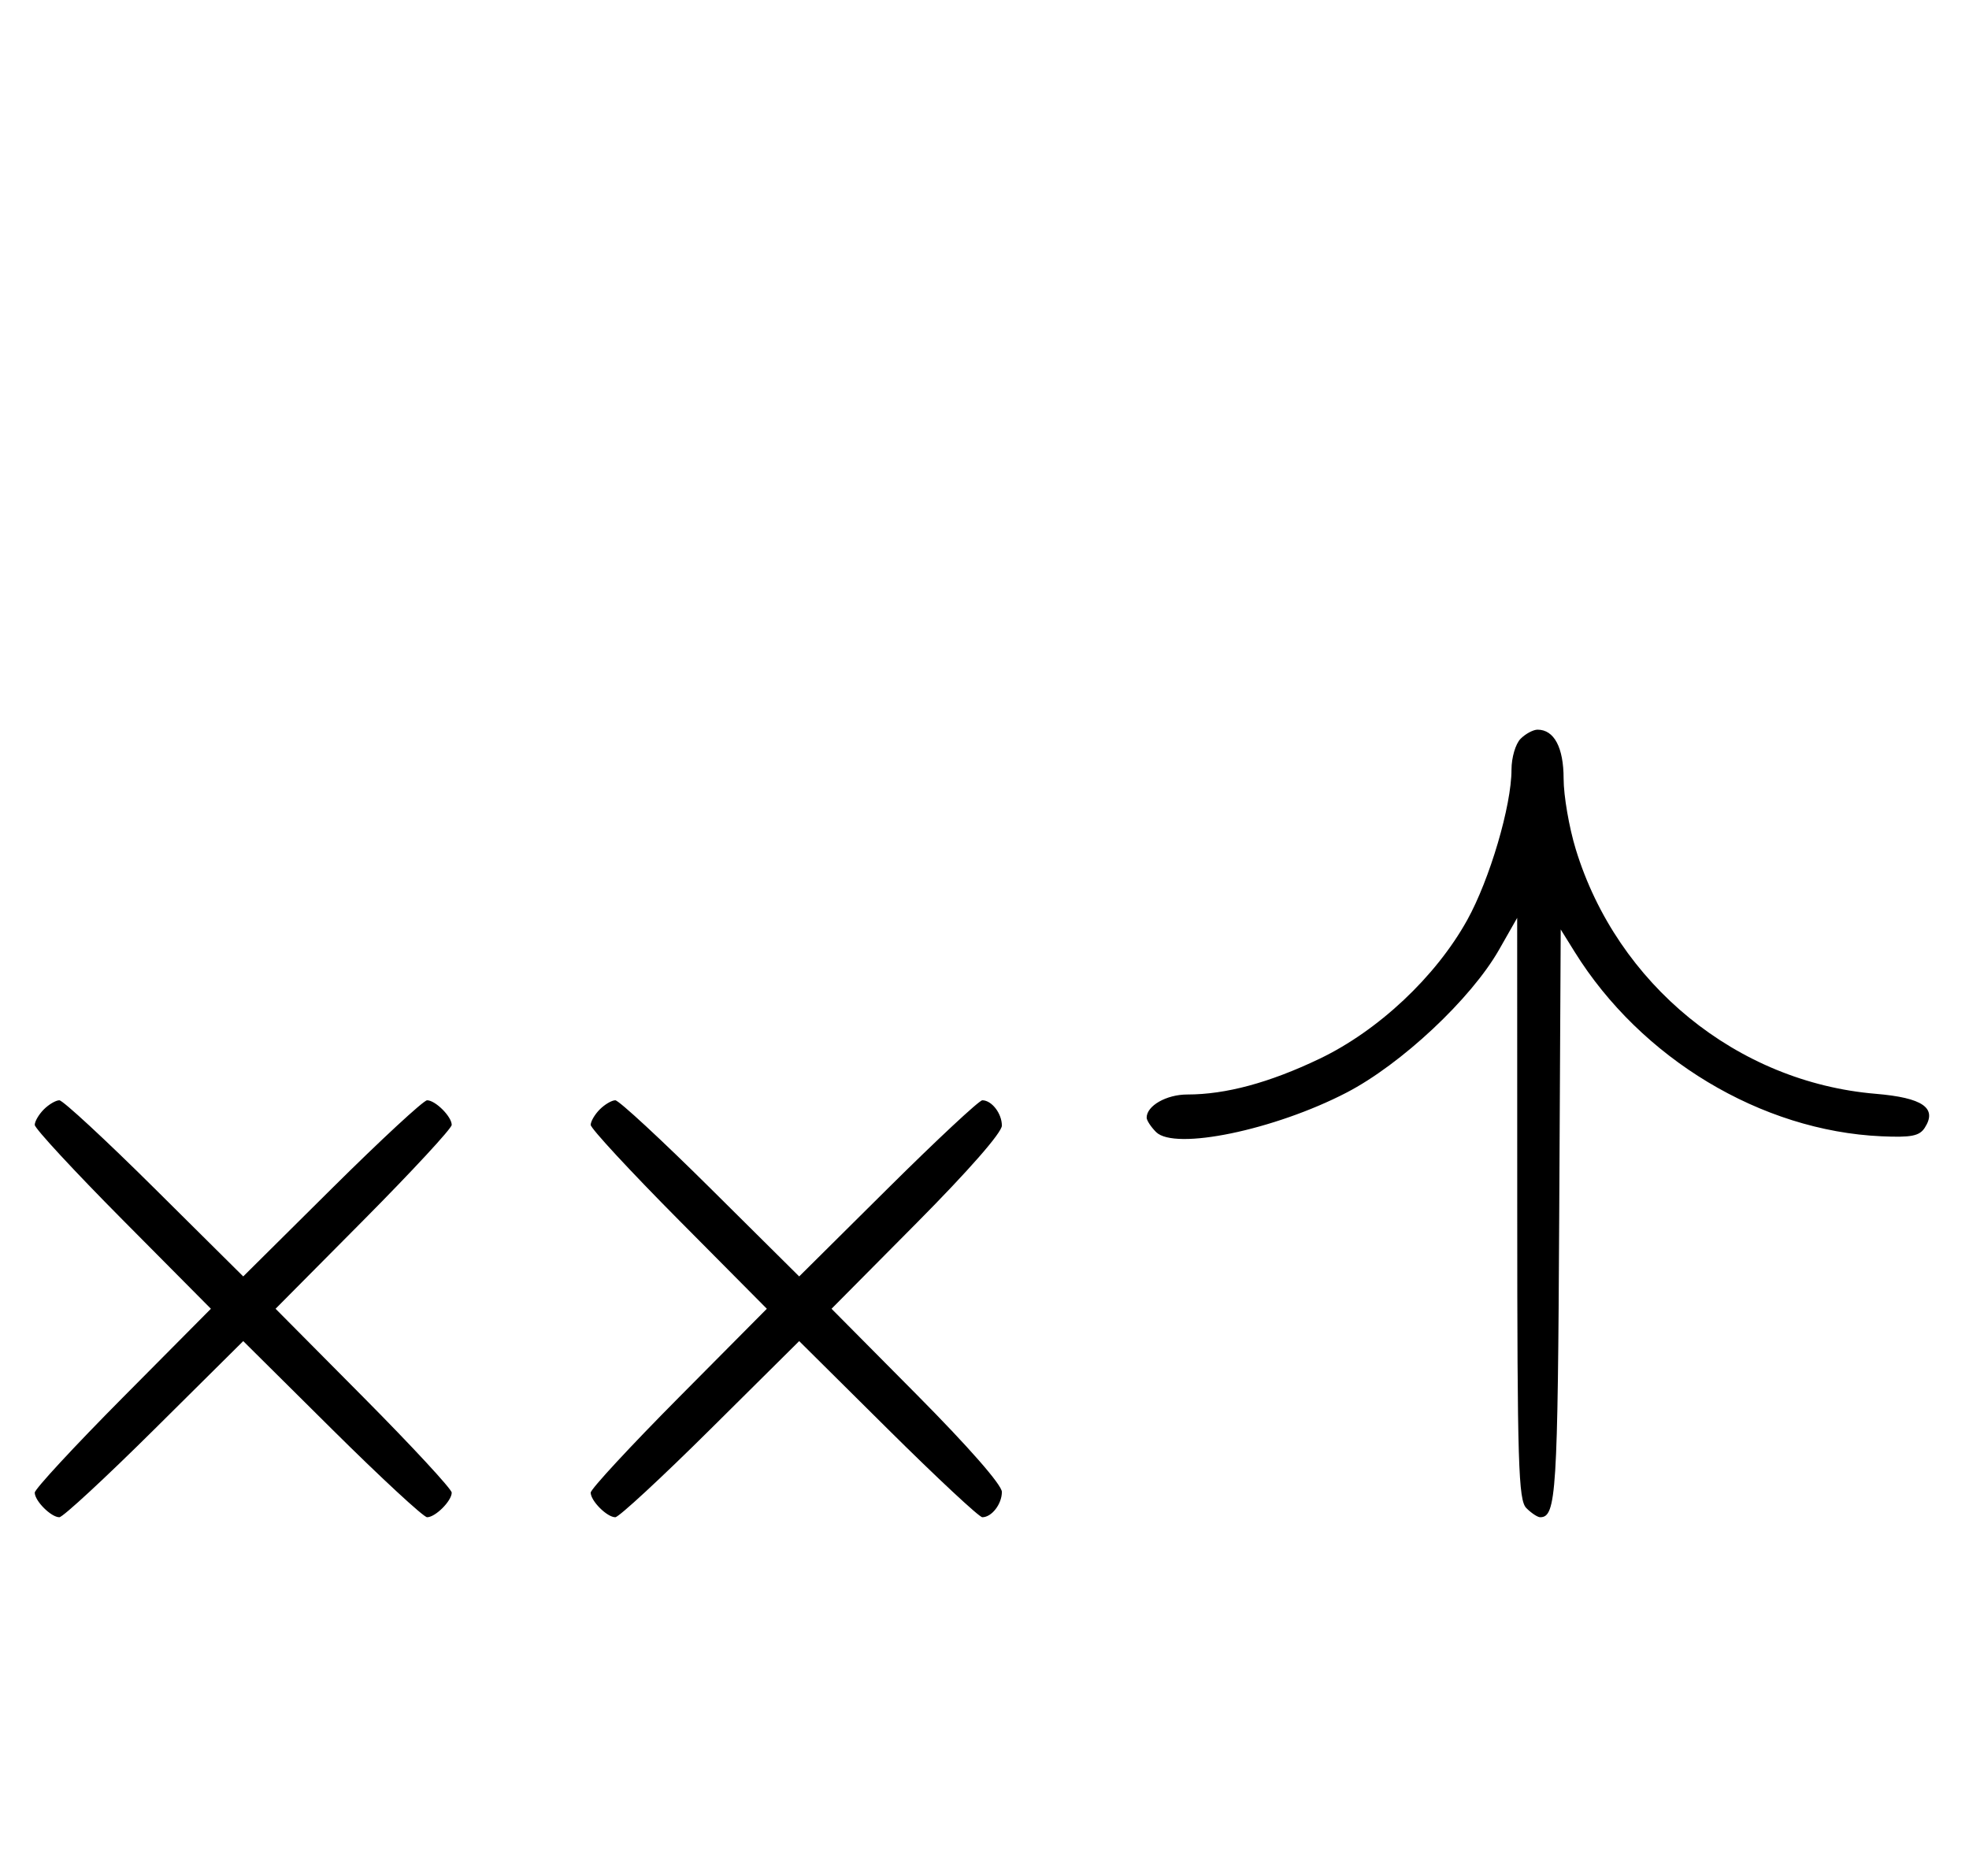 <svg xmlns="http://www.w3.org/2000/svg" width="340" height="324" viewBox="0 0 340 324" version="1.1">
	<path d="M 262.571 127.571 C 261.699 128.444, 261 130.819, 261 132.911 C 261 139.127, 257.245 151.866, 253.340 158.899 C 247.912 168.675, 237.977 177.998, 227.820 182.847 C 219.178 186.974, 211.669 189, 205.022 189 C 201.416 189, 198 190.946, 198 193 C 198 193.471, 198.732 194.589, 199.627 195.485 C 202.840 198.697, 220.038 195.139, 232.500 188.683 C 241.952 183.786, 254.030 172.472, 258.851 164 L 261.981 158.500 261.991 208.679 C 261.999 252.954, 262.185 259.042, 263.571 260.429 C 264.436 261.293, 265.506 262, 265.949 262 C 268.734 262, 268.988 257.978, 269.240 209.909 L 269.500 160.500 271.904 164.367 C 283.364 182.803, 304.127 195.289, 324.864 196.216 C 330.031 196.447, 331.440 196.171, 332.358 194.750 C 334.568 191.332, 332.014 189.561, 323.895 188.881 C 299.962 186.878, 279.227 169.971, 272.096 146.645 C 270.943 142.874, 270 137.394, 270 134.466 C 270 129.080, 268.363 126, 265.500 126 C 264.754 126, 263.436 126.707, 262.571 127.571 M 7.571 191.571 C 6.707 192.436, 6 193.640, 6 194.249 C 6 194.857, 12.844 202.250, 21.208 210.677 L 36.416 226 21.208 241.323 C 12.844 249.750, 6 257.143, 6 257.751 C 6 259.181, 8.819 262, 10.249 262 C 10.857 262, 18.250 255.156, 26.677 246.792 L 42 231.584 57.323 246.792 C 65.750 255.156, 73.143 262, 73.751 262 C 75.181 262, 78 259.181, 78 257.751 C 78 257.143, 71.156 249.750, 62.792 241.323 L 47.584 226 62.792 210.677 C 71.156 202.250, 78 194.857, 78 194.249 C 78 192.819, 75.181 190, 73.751 190 C 73.143 190, 65.750 196.844, 57.323 205.208 L 42 220.416 26.677 205.208 C 18.250 196.844, 10.857 190, 10.249 190 C 9.640 190, 8.436 190.707, 7.571 191.571 M 103.571 191.571 C 102.707 192.436, 102 193.640, 102 194.249 C 102 194.857, 108.844 202.250, 117.208 210.677 L 132.416 226 117.208 241.323 C 108.844 249.750, 102 257.143, 102 257.751 C 102 259.181, 104.819 262, 106.249 262 C 106.857 262, 114.250 255.156, 122.677 246.792 L 138 231.584 153.323 246.792 C 161.750 255.156, 169.085 262, 169.623 262 C 171.244 262, 173 259.725, 173 257.625 C 173 256.420, 167.267 249.871, 158.293 240.825 L 143.586 226 158.293 211.175 C 167.267 202.129, 173 195.580, 173 194.375 C 173 192.275, 171.244 190, 169.623 190 C 169.085 190, 161.750 196.844, 153.323 205.208 L 138 220.416 122.677 205.208 C 114.250 196.844, 106.857 190, 106.249 190 C 105.640 190, 104.436 190.707, 103.571 191.571 " stroke="none" fill="black" fill-rule="evenodd"/>
</svg>